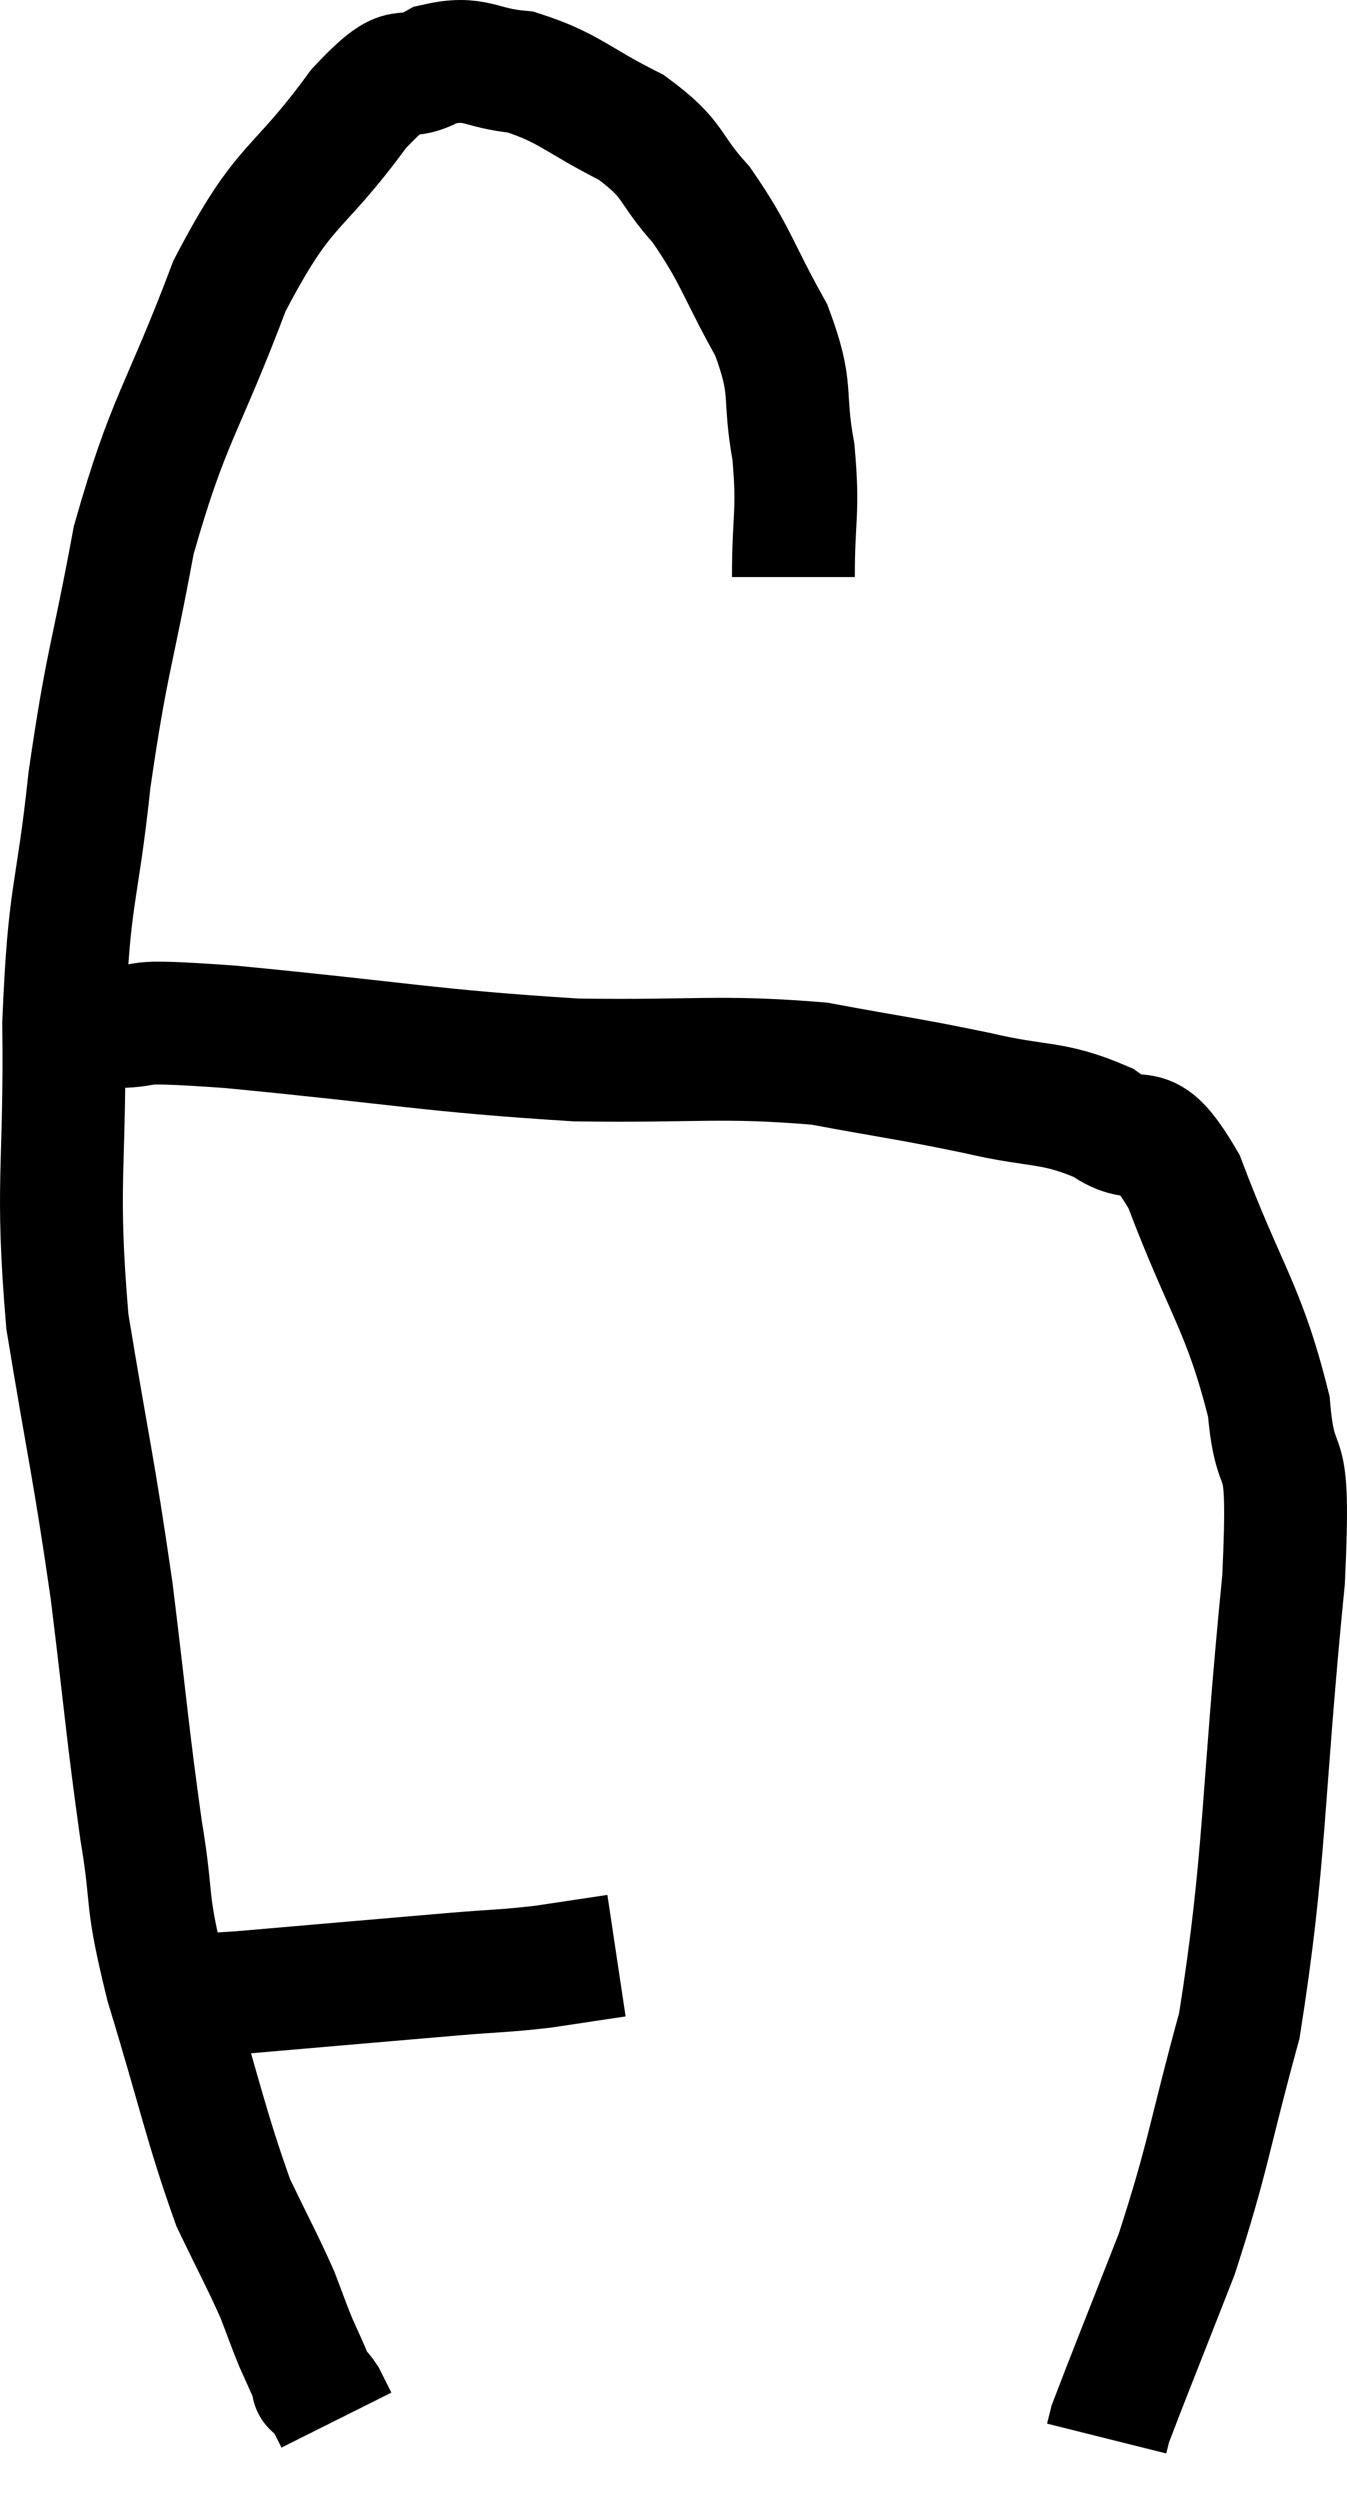 <svg xmlns="http://www.w3.org/2000/svg" viewBox="4.363 3.747 21.93 40.693" width="21.93" height="40.693"><path d="M 17.28 13.14 C 17.28 12.12, 17.37 12.105, 17.28 11.1 C 17.1 10.11, 17.295 10.125, 16.92 9.12 C 16.35 8.1, 16.35 7.905, 15.78 7.08 C 15.21 6.45, 15.375 6.36, 14.64 5.82 C 13.74 5.37, 13.635 5.175, 12.84 4.92 C 12.15 4.86, 12.12 4.65, 11.46 4.8 C 10.83 5.16, 11.04 4.62, 10.2 5.52 C 9.15 6.96, 9.015 6.645, 8.1 8.4 C 7.32 10.47, 7.11 10.53, 6.54 12.54 C 6.18 14.49, 6.105 14.475, 5.82 16.44 C 5.61 18.42, 5.49 18.195, 5.4 20.4 C 5.43 22.83, 5.265 22.95, 5.46 25.26 C 5.82 27.45, 5.88 27.57, 6.18 29.64 C 6.42 31.59, 6.435 31.935, 6.66 33.54 C 6.87 34.8, 6.705 34.545, 7.08 36.06 C 7.62 37.83, 7.71 38.34, 8.16 39.6 C 8.52 40.35, 8.625 40.53, 8.88 41.1 C 9.03 41.49, 9.045 41.55, 9.18 41.88 C 9.3 42.15, 9.345 42.24, 9.42 42.42 C 9.45 42.51, 9.465 42.555, 9.48 42.6 C 9.48 42.6, 9.435 42.555, 9.48 42.6 C 9.57 42.69, 9.57 42.645, 9.66 42.78 C 9.75 42.96, 9.795 43.05, 9.84 43.14 L 9.84 43.14" fill="none" stroke="black" stroke-width="2"></path><path d="M 7.38 36.18 C 7.83 36.18, 7.185 36.255, 8.28 36.18 C 10.02 36.03, 10.53 35.985, 11.76 35.88 C 12.48 35.82, 12.54 35.835, 13.2 35.76 L 14.4 35.58" fill="none" stroke="black" stroke-width="2"></path><path d="M 6.06 20.46 C 7.08 20.46, 6.18 20.325, 8.1 20.46 C 10.92 20.73, 11.34 20.85, 13.74 21 C 15.72 21.03, 16.065 20.925, 17.7 21.06 C 18.99 21.3, 19.125 21.3, 20.28 21.54 C 21.3 21.78, 21.48 21.66, 22.32 22.02 C 22.98 22.5, 22.965 21.825, 23.64 22.98 C 24.33 24.81, 24.615 25.02, 25.02 26.64 C 25.14 28.05, 25.38 26.94, 25.26 29.46 C 24.9 33.09, 24.975 33.975, 24.54 36.72 C 24.03 38.58, 24.045 38.82, 23.52 40.44 C 22.98 41.82, 22.725 42.45, 22.44 43.2 C 22.41 43.32, 22.395 43.38, 22.38 43.44 L 22.38 43.44" fill="none" stroke="black" stroke-width="2"></path></svg>
